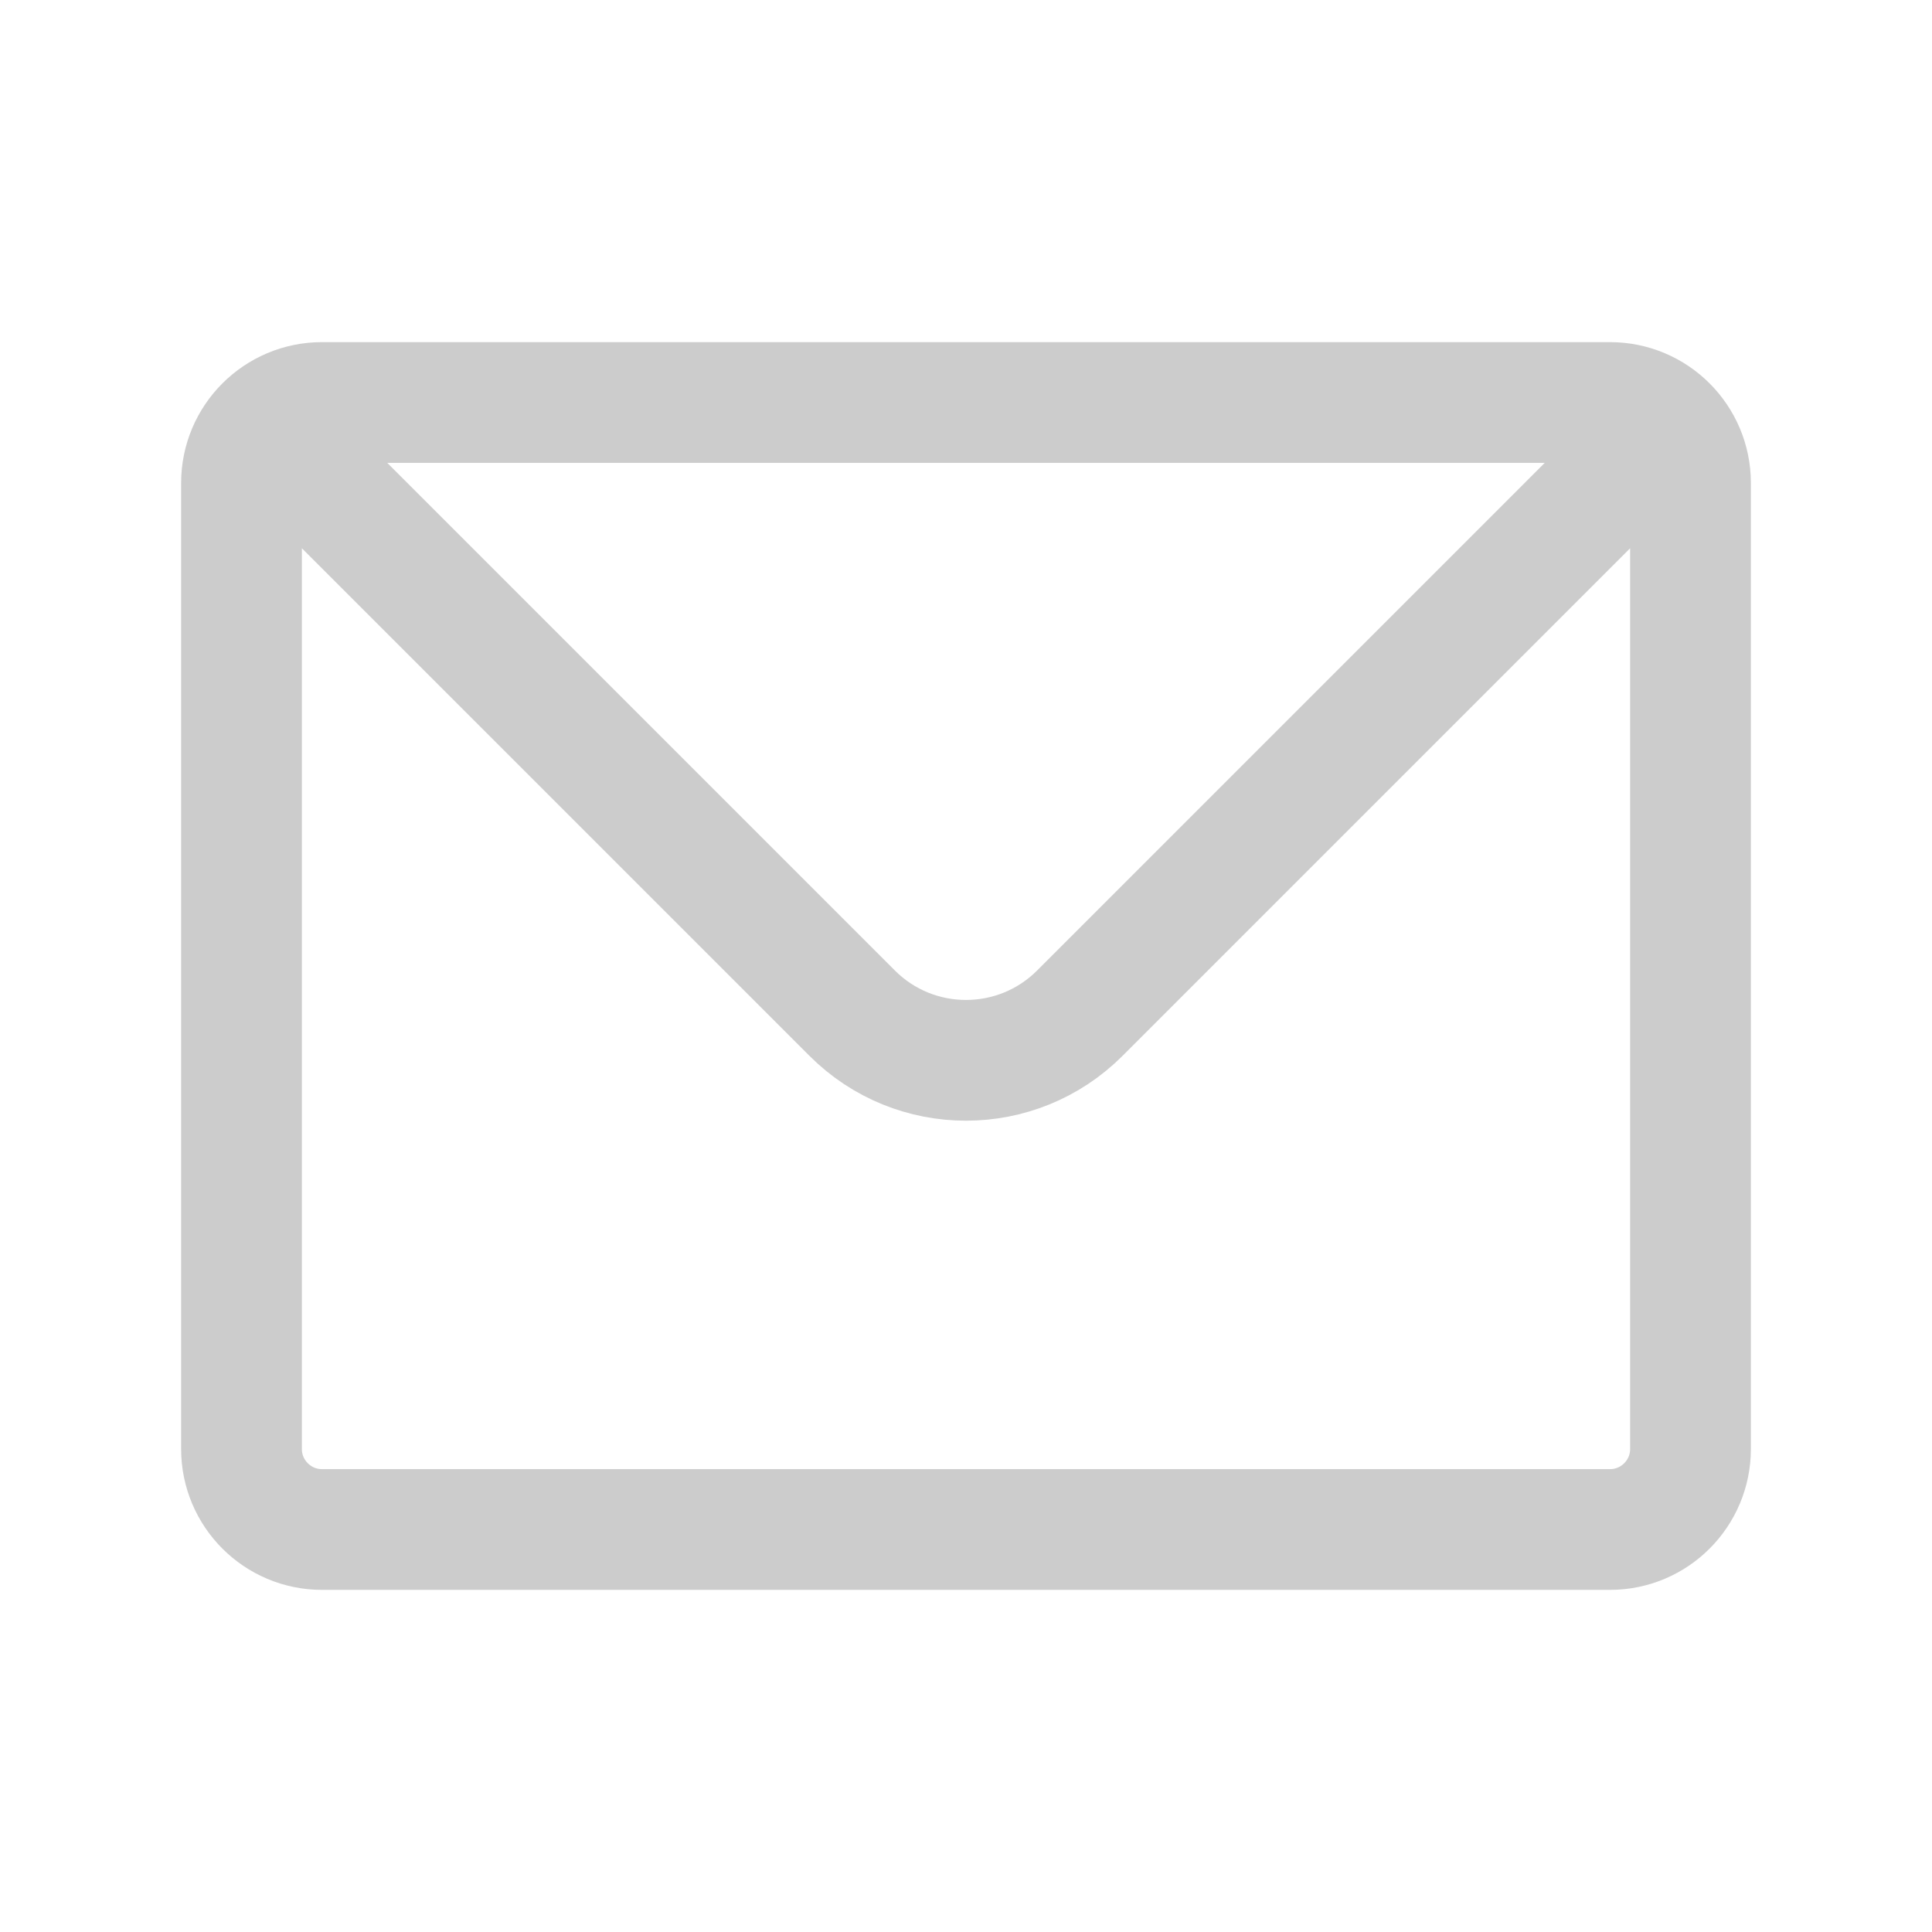 <svg width="24" height="24" viewBox="0 0 24 24" fill="none" xmlns="http://www.w3.org/2000/svg">
<path d="M3.5 5.5L10.586 12.586C11.367 13.367 12.633 13.367 13.414 12.586L20.5 5.5M4 19H20C20.552 19 21 18.552 21 18V6C21 5.448 20.552 5 20 5H4C3.448 5 3 5.448 3 6V18C3 18.552 3.448 19 4 19Z" stroke="#cccccc" stroke-width="1.5" stroke-linecap="round" stroke-linejoin="round"/>
</svg>
